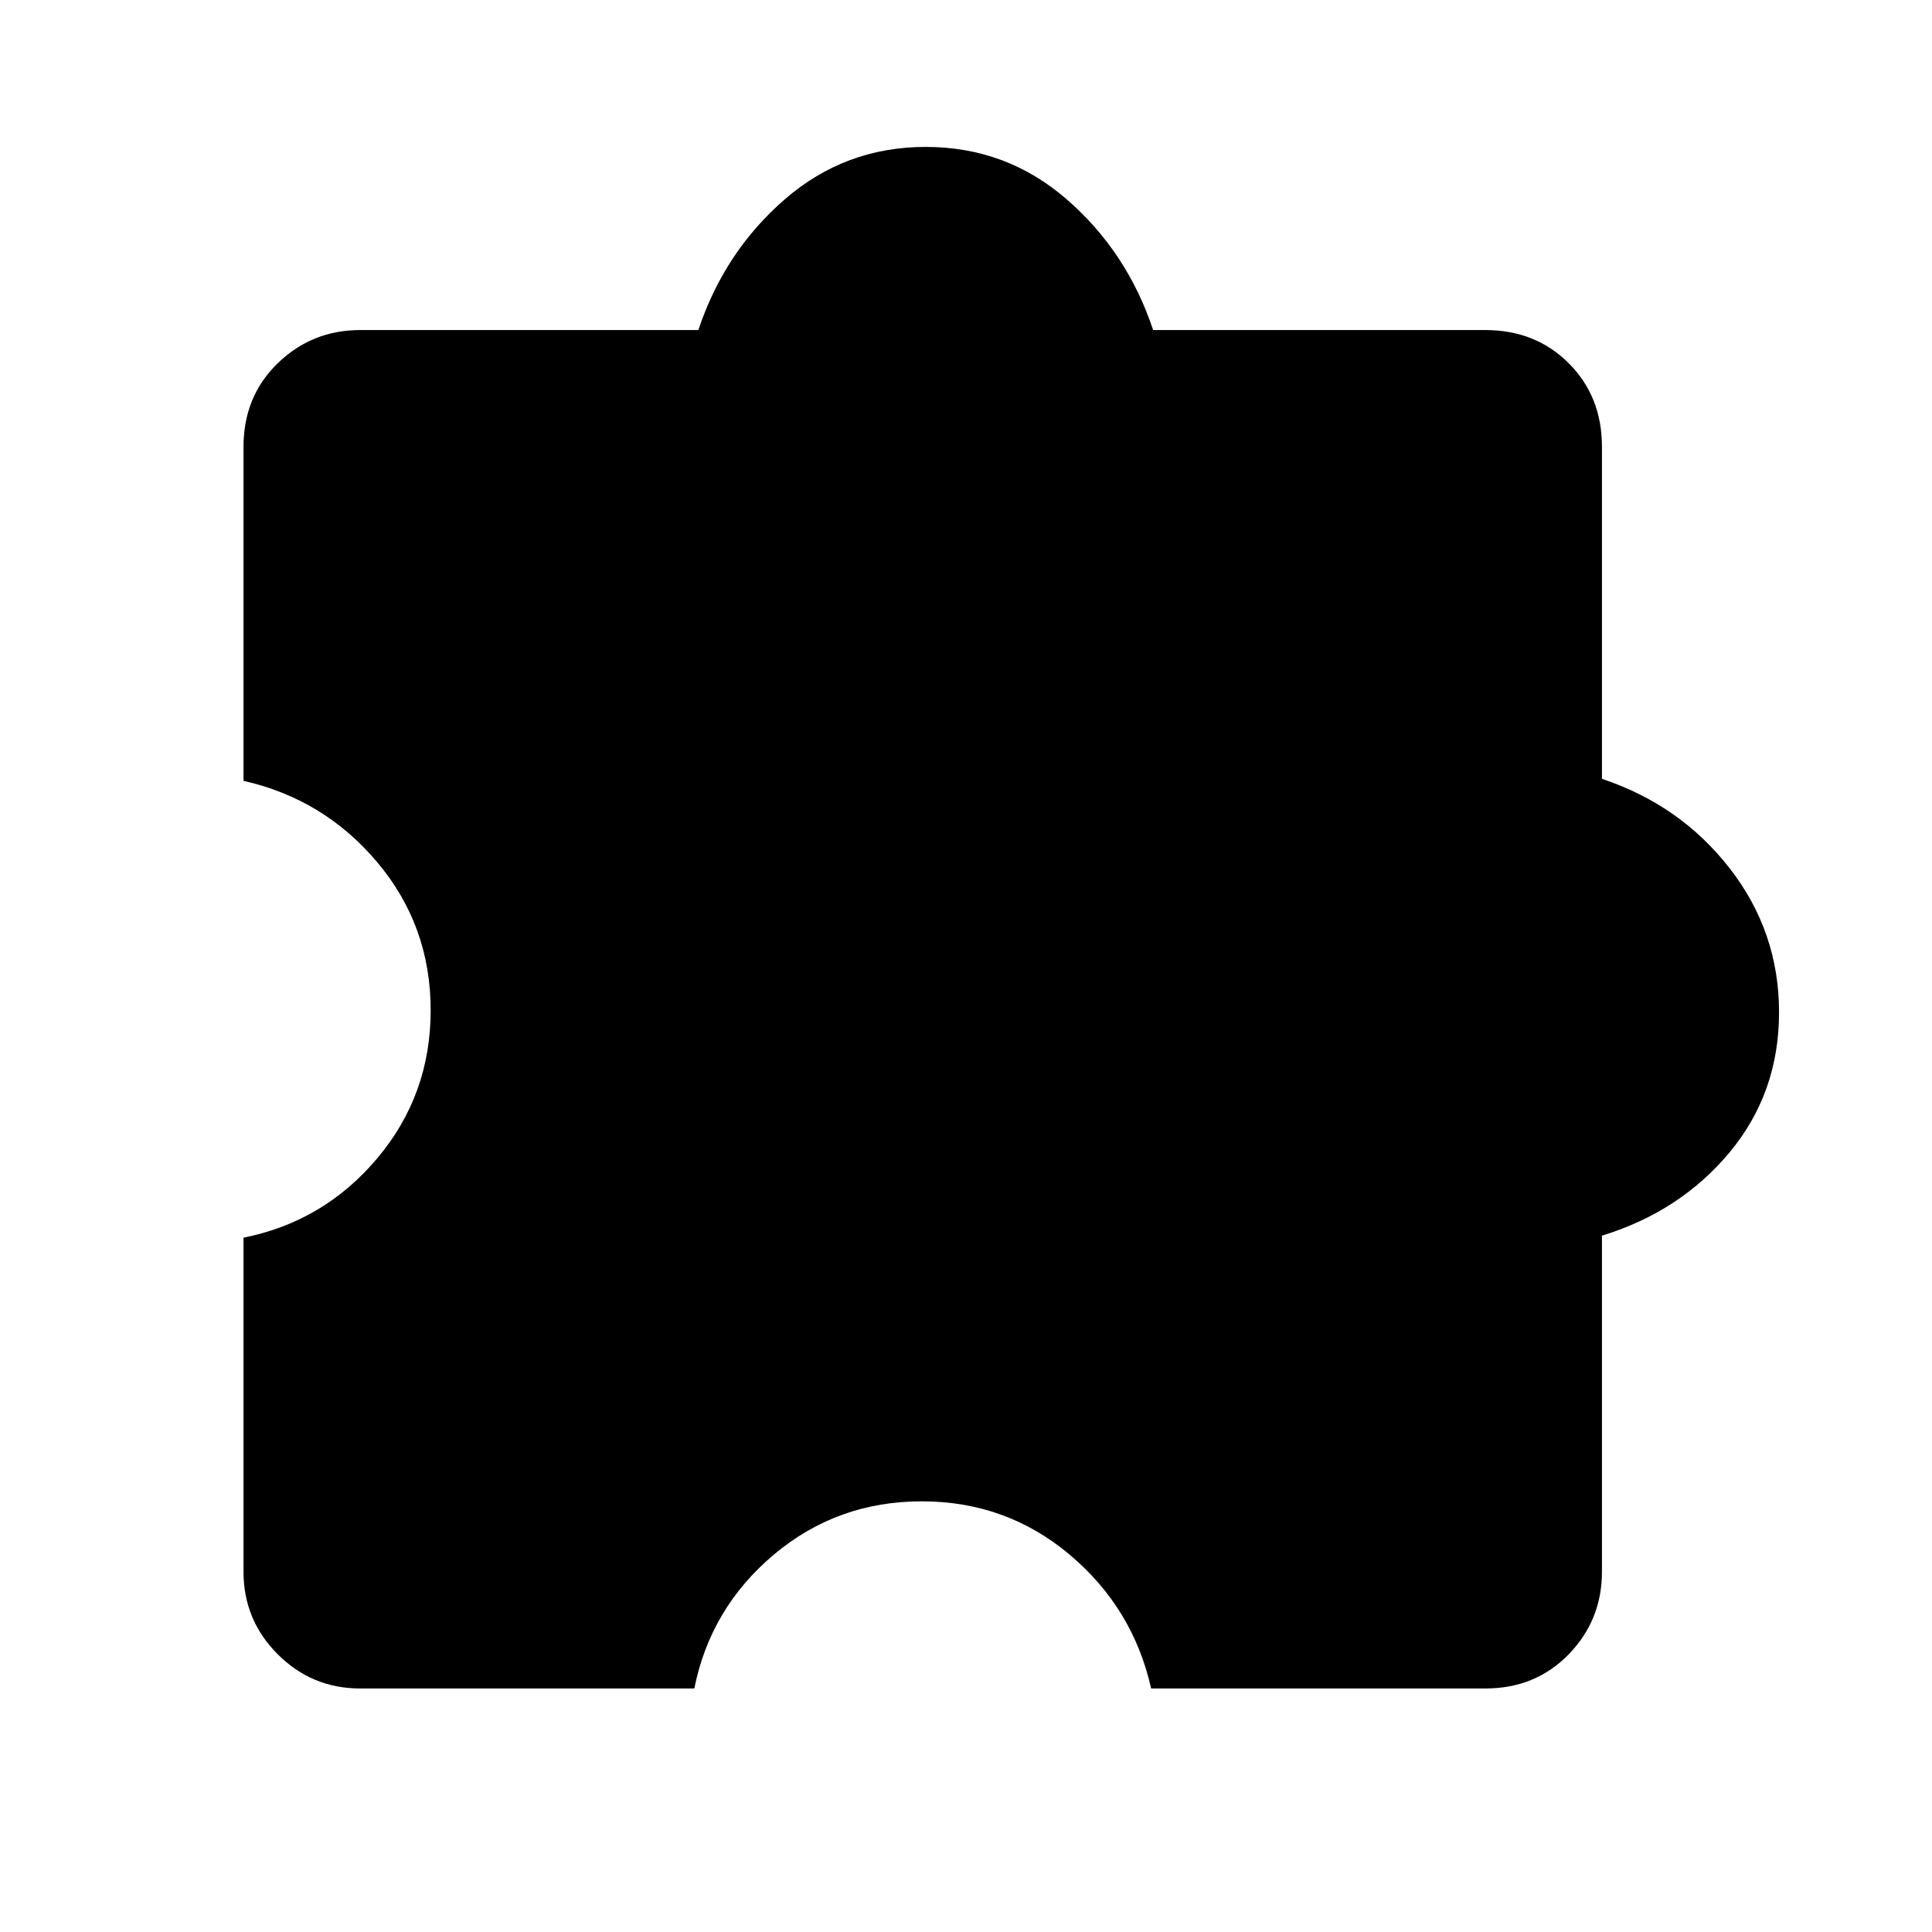 <svg xmlns="http://www.w3.org/2000/svg" height="48" width="48"><path d="M8.95 41.95Q7.75 41.95 6.9 41.1Q6.05 40.25 6.05 39.05V30.75Q8.05 30.35 9.375 28.775Q10.7 27.2 10.7 25.1Q10.7 23 9.375 21.425Q8.05 19.85 6.05 19.4V11.1Q6.05 9.85 6.9 9.025Q7.75 8.2 8.95 8.2H17.35Q18 6.25 19.5 4.95Q21 3.65 23 3.65Q25 3.65 26.5 4.95Q28 6.25 28.65 8.2H36.9Q38.15 8.2 38.975 9.025Q39.8 9.85 39.8 11.1V19.35Q41.75 20 42.975 21.575Q44.2 23.15 44.2 25.15Q44.2 27.15 42.975 28.625Q41.75 30.1 39.8 30.7V39.05Q39.8 40.25 38.975 41.1Q38.15 41.95 36.9 41.95H28.6Q28.15 39.95 26.575 38.625Q25 37.3 22.9 37.3Q20.8 37.3 19.225 38.625Q17.65 39.95 17.25 41.95Z"/></svg>